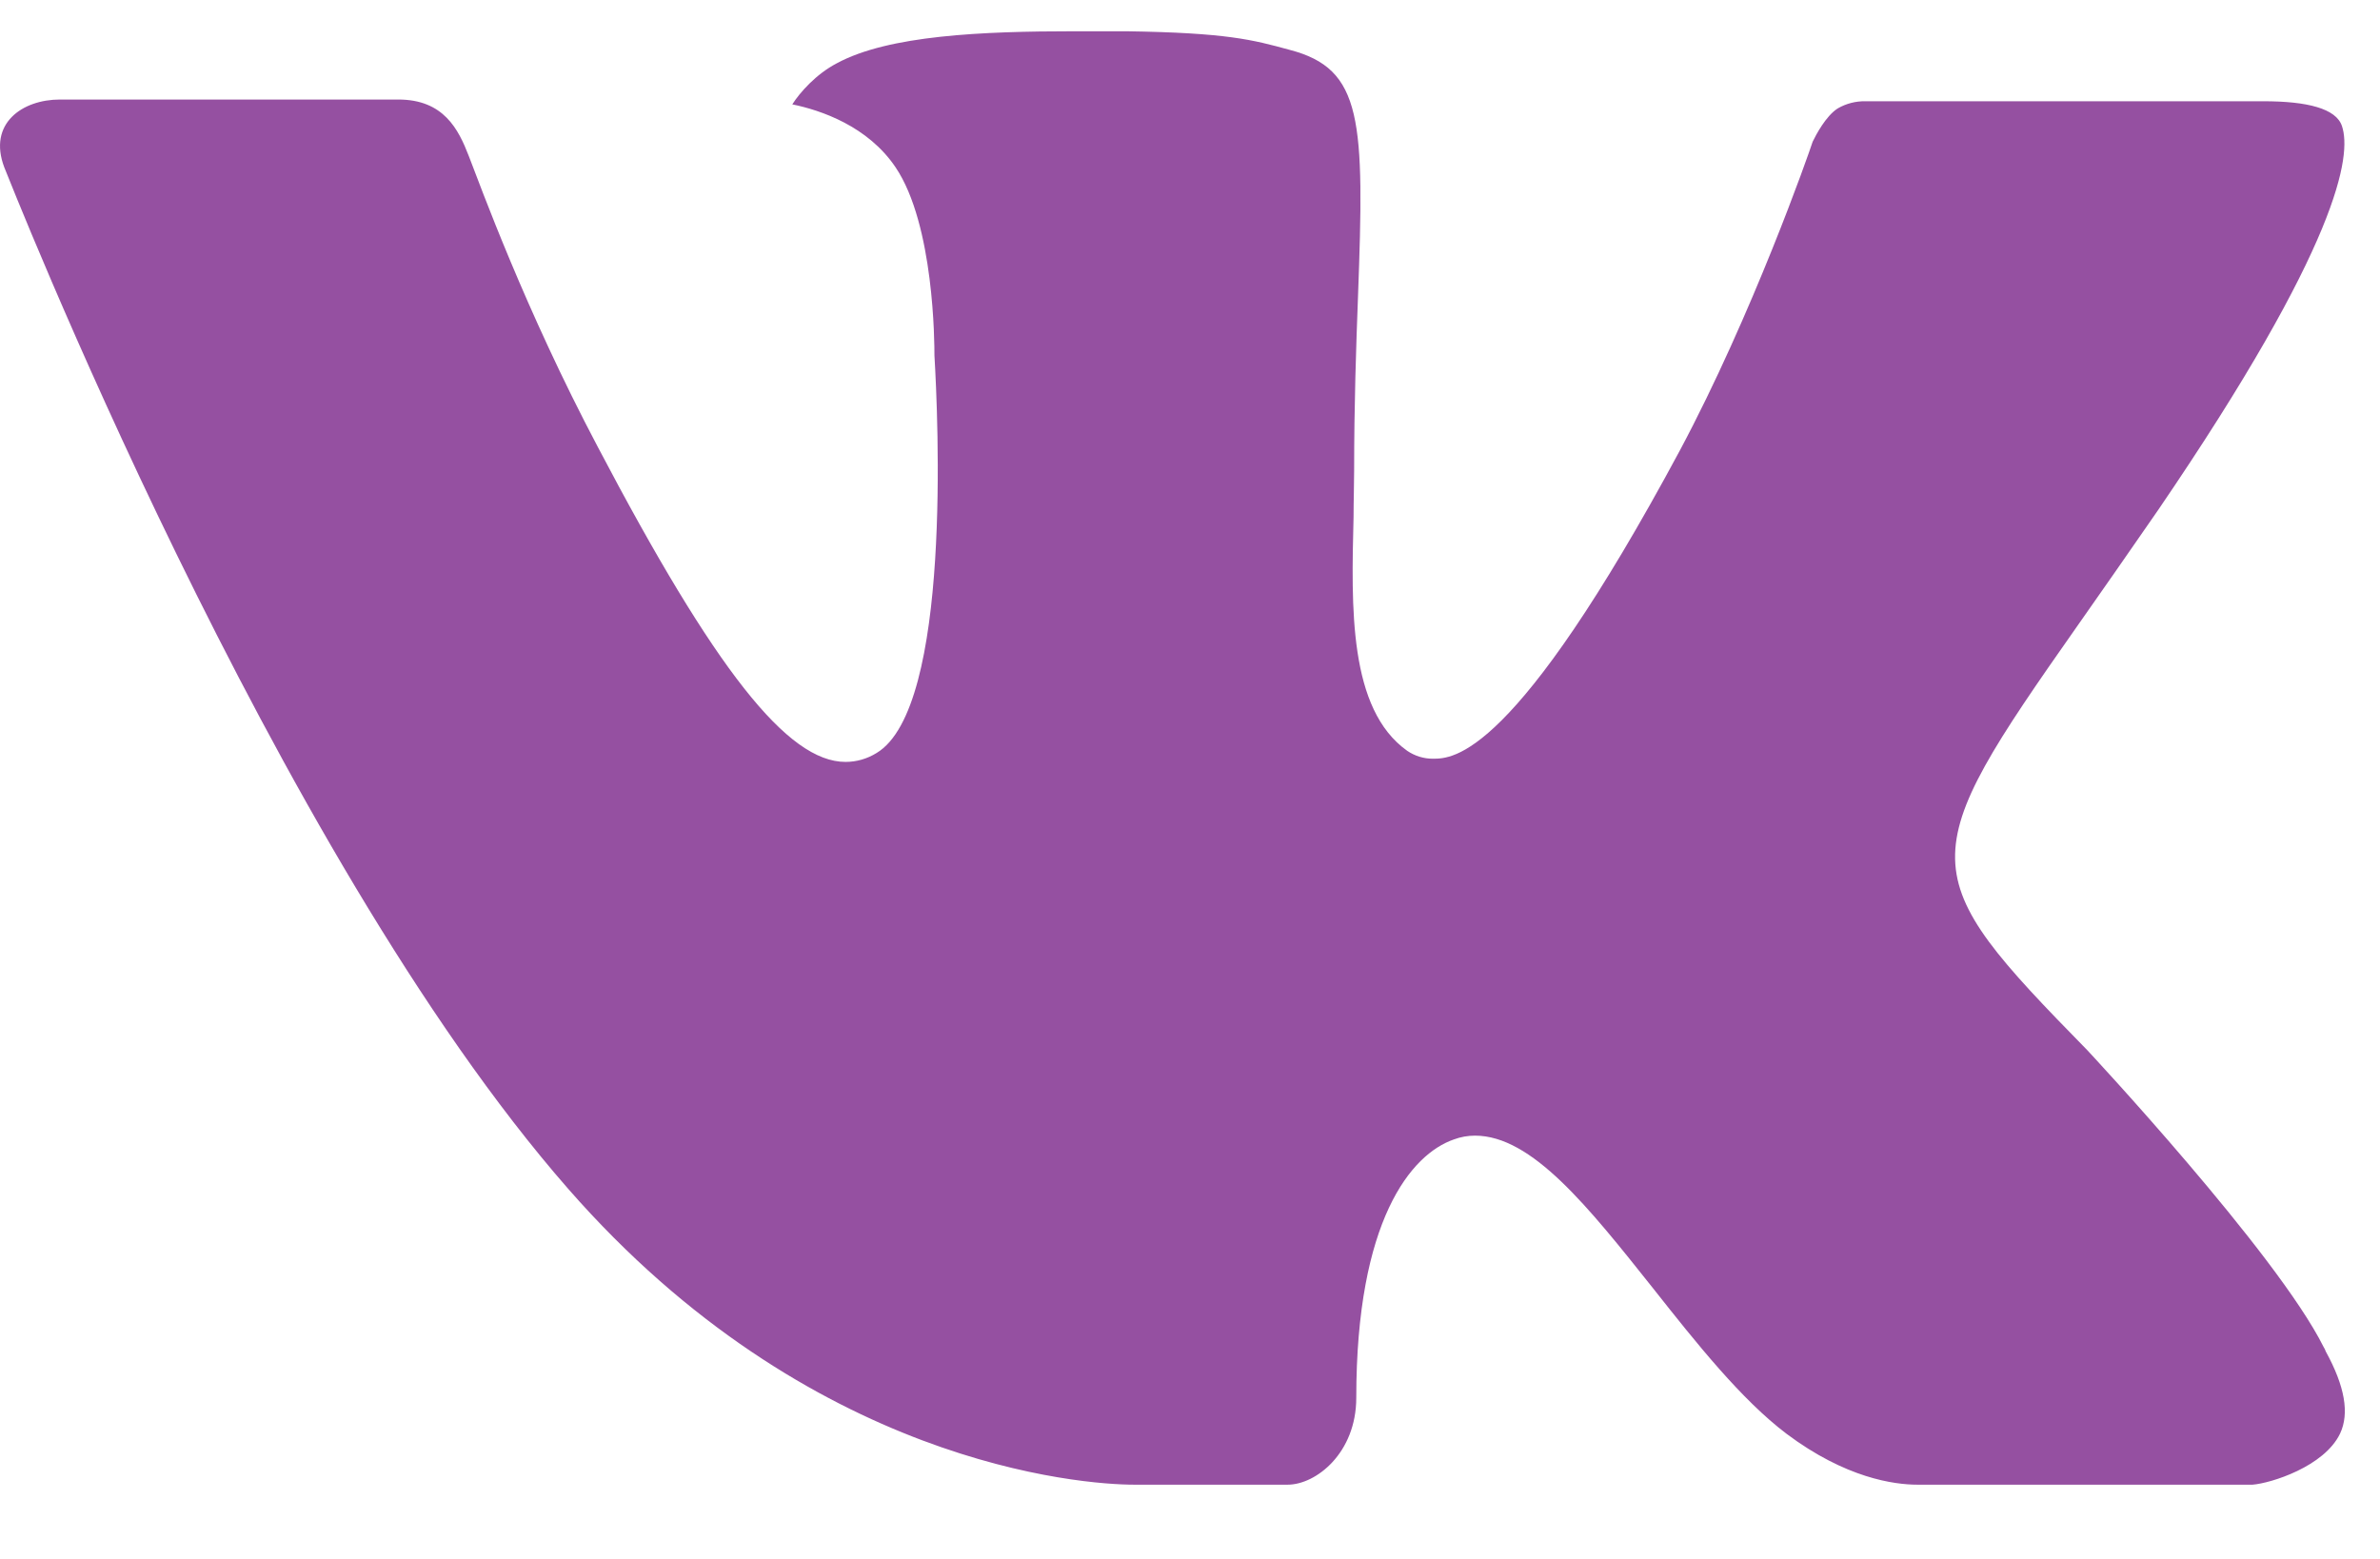 <svg width="29" height="19" viewBox="0 0 29 19" fill="none" xmlns="http://www.w3.org/2000/svg">
<path fill-rule="evenodd" clip-rule="evenodd" d="M25.432 12.798C25.432 12.798 27.742 15.272 28.313 16.417C28.324 16.434 28.333 16.452 28.339 16.471C28.572 16.895 28.629 17.226 28.514 17.471C28.322 17.875 27.669 18.078 27.447 18.095H23.364C23.08 18.095 22.489 18.015 21.769 17.475C21.219 17.059 20.672 16.372 20.142 15.701C19.35 14.705 18.666 13.841 17.973 13.841C17.886 13.841 17.799 13.856 17.716 13.887C17.192 14.067 16.526 14.877 16.526 17.035C16.526 17.711 16.034 18.095 15.69 18.095H13.82C13.183 18.095 9.866 17.854 6.924 14.49C3.32 10.372 0.083 2.111 0.052 2.039C-0.15 1.504 0.273 1.213 0.73 1.213H4.853C5.406 1.213 5.586 1.575 5.712 1.901C5.857 2.274 6.397 3.768 7.283 5.445C8.717 8.175 9.599 9.286 10.303 9.286C10.435 9.286 10.565 9.249 10.68 9.178C11.6 8.629 11.429 5.066 11.386 4.331C11.386 4.189 11.384 2.74 10.913 2.04C10.576 1.538 10.002 1.343 9.654 1.272C9.747 1.126 9.944 0.903 10.197 0.771C10.827 0.43 11.966 0.381 13.096 0.381H13.723C14.949 0.399 15.266 0.485 15.712 0.607C16.609 0.839 16.626 1.47 16.547 3.617C16.524 4.231 16.5 4.922 16.5 5.735C16.5 5.909 16.493 6.102 16.493 6.299C16.466 7.401 16.43 8.642 17.147 9.151C17.24 9.214 17.348 9.247 17.457 9.247C17.706 9.247 18.45 9.247 20.469 5.49C21.354 3.831 22.04 1.874 22.087 1.727C22.127 1.645 22.247 1.414 22.393 1.321C22.497 1.261 22.613 1.232 22.73 1.234H27.58C28.109 1.234 28.467 1.321 28.537 1.538C28.654 1.89 28.514 2.963 26.3 6.211C25.927 6.751 25.6 7.219 25.313 7.628C23.306 10.485 23.306 10.629 25.432 12.798Z" fill="#9550A1"/>
</svg>
